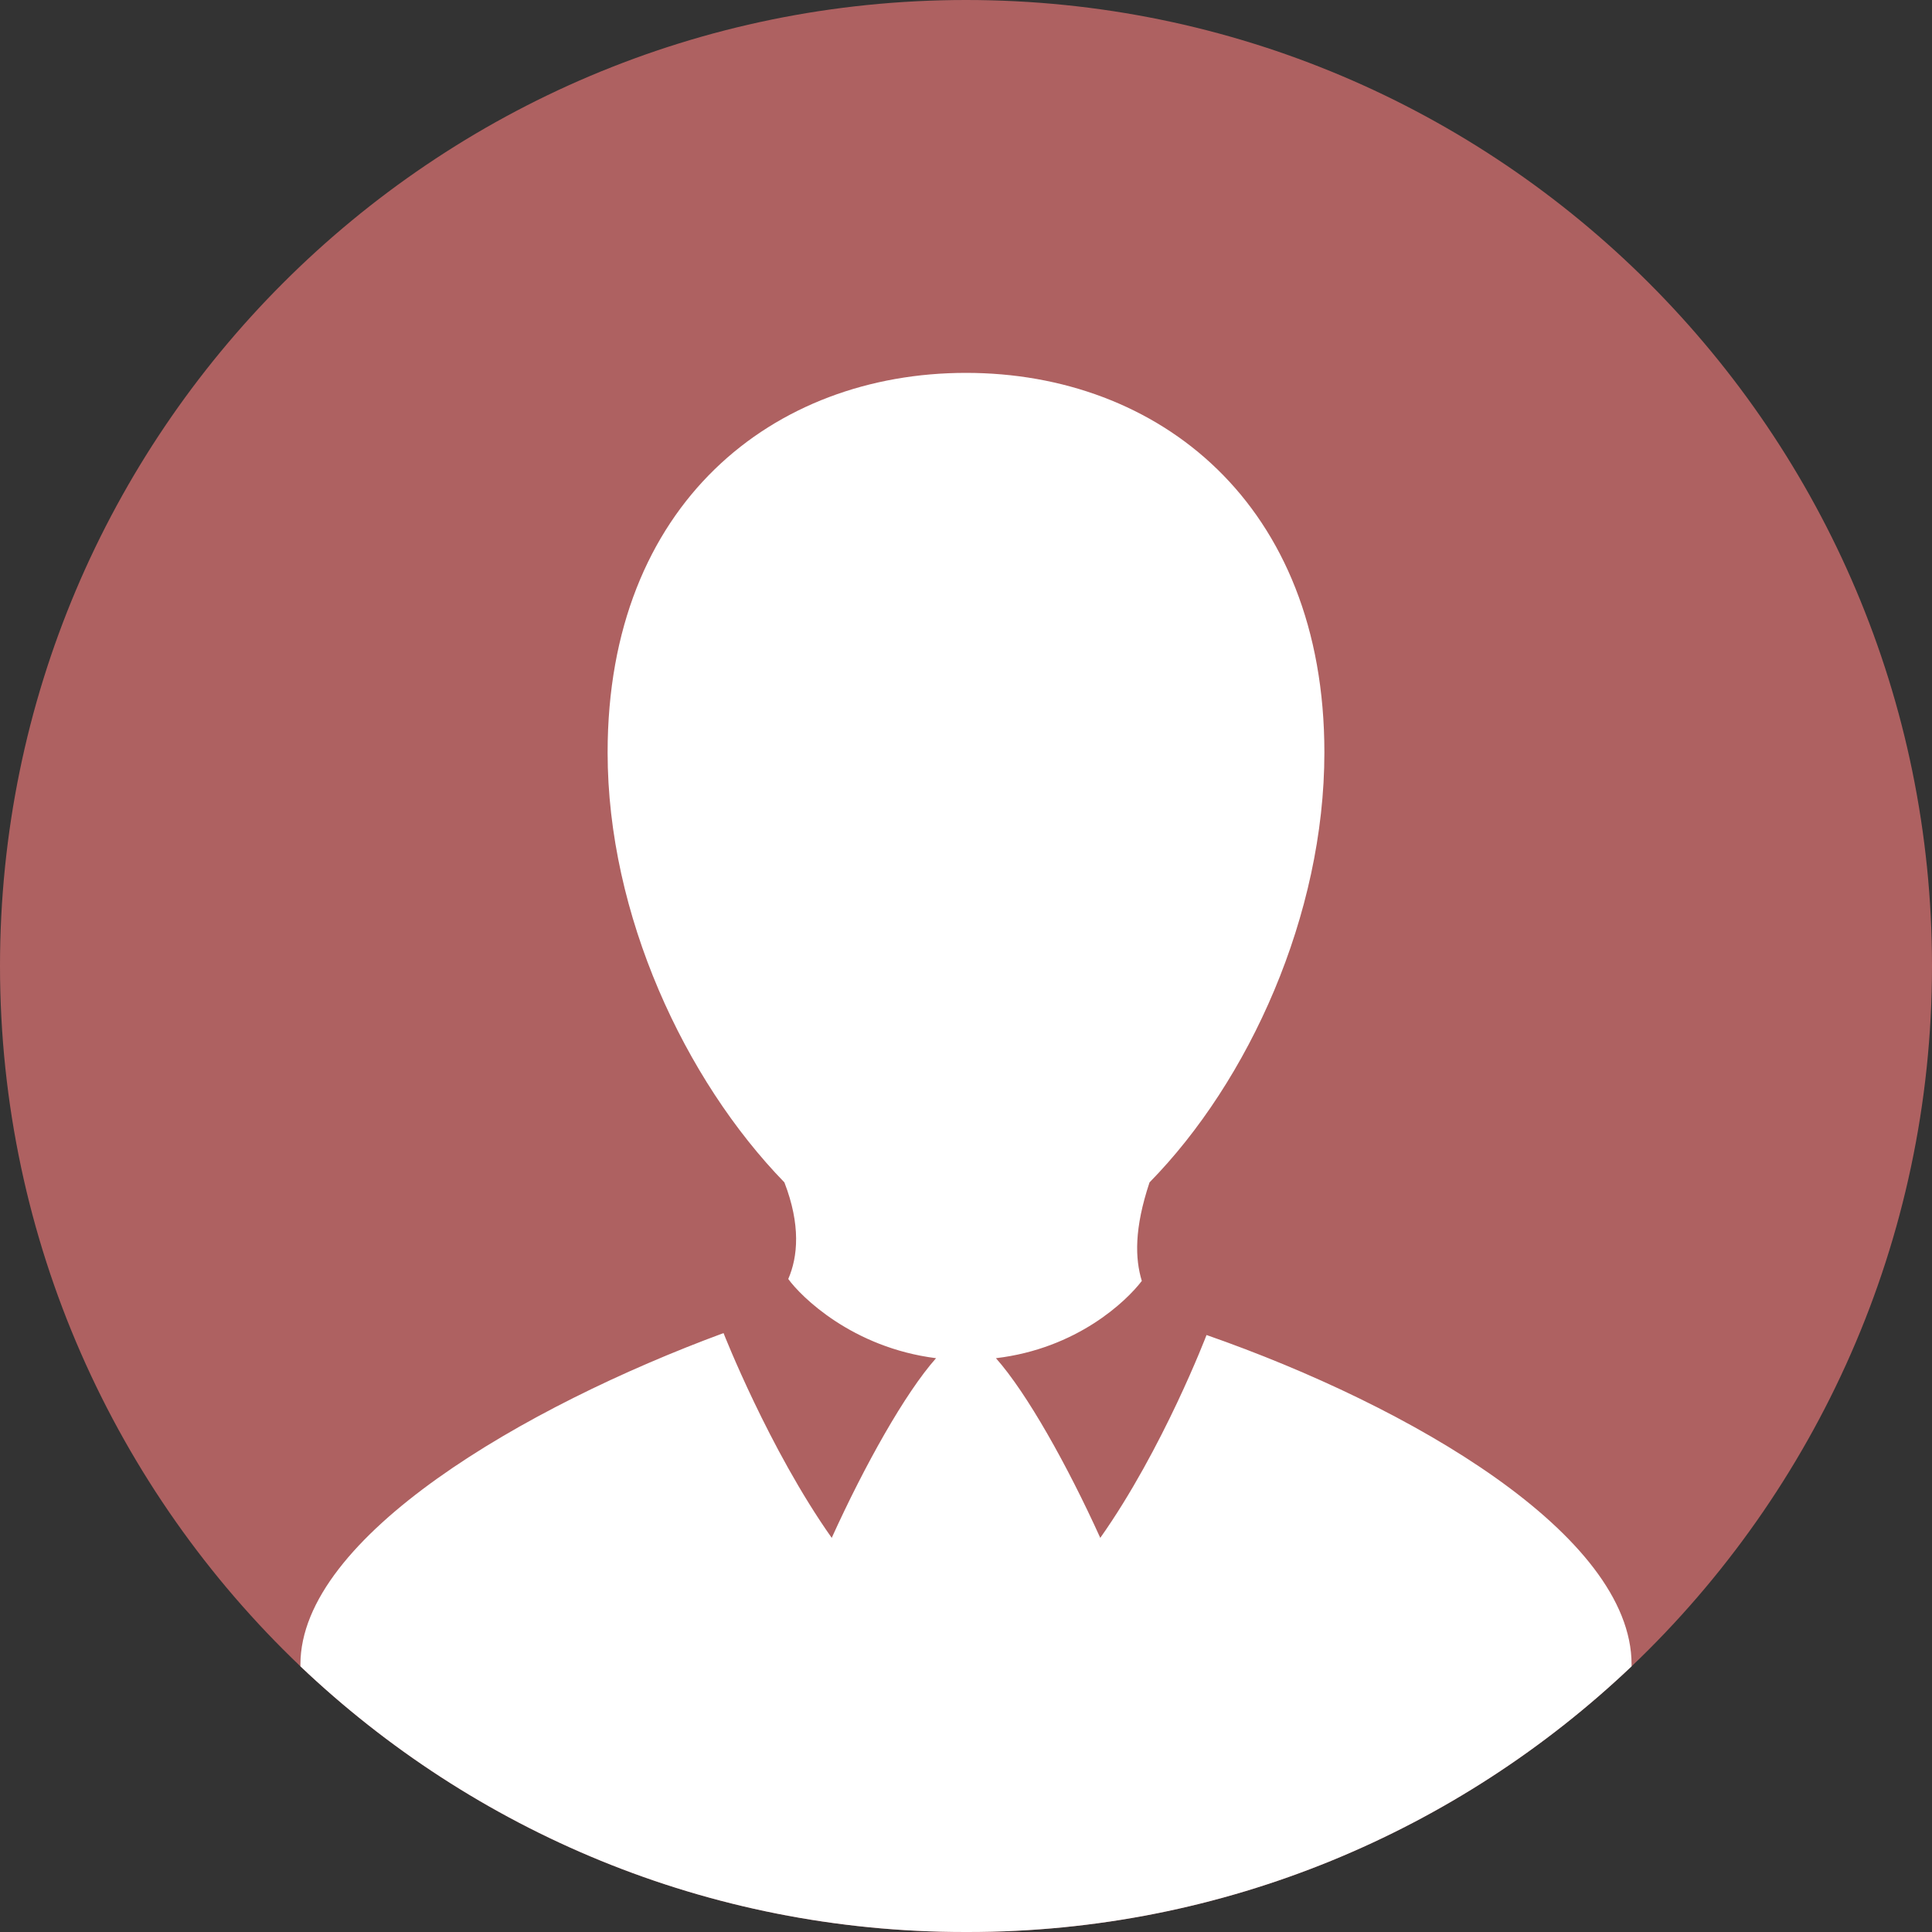 <?xml version="1.0" encoding="utf-8"?>
<!-- Generator: Adobe Illustrator 22.1.0, SVG Export Plug-In . SVG Version: 6.00 Build 0)  -->
<svg version="1.1" id="Lager_1" xmlns="http://www.w3.org/2000/svg" xmlns:xlink="http://www.w3.org/1999/xlink" x="0px" y="0px"
	 viewBox="0 0 200 200" style="enable-background:new 0 0 200 200;" xml:space="preserve">
<rect x="0" y="0" width="200" height="200" fill="#333333" stroke="none"/>
<style type="text/css">
	.st0{fill:#AE6161;}
	.st1{fill:#FFFFFF;}
</style>
<title>Röd</title>
<path class="st0" d="M200,100c0,28.5-12,54.3-31.1,72.5c-17.9,17-42.1,27.5-68.7,27.5h-0.3c-26.7,0-50.9-10.5-68.8-27.5
	C12,154.3,0,128.5,0,100C0,44.8,44.8,0,100,0S200,44.8,200,100z"/>
<g id="surface1">
	<path class="st1" d="M168.9,172.3v0.2c-17.9,17-42.1,27.5-68.7,27.5h-0.3c-26.7,0-50.9-10.5-68.8-27.5v-0.2
		c0-13.2,23.2-26.7,43.8-34.3c0,0,4.7,12,11.2,21.2c3.4-7.5,7.6-15,10.8-18.6c-8.7-1.1-14-6.4-15.3-8.2c1-2.3,1.3-5.6-0.4-10
		c-10.3-10.6-18.3-27.7-18.3-44.5c0-25.8,17.2-39.3,37.1-39.3s37.1,13.5,37.1,39.3c0,16.8-7.8,34-18.1,44.5
		c-1.6,4.8-1.5,7.9-0.8,10.2c-1.6,2.1-6.7,7-15.1,8c3.2,3.6,7.4,11.1,10.8,18.6c6.5-9.2,11-21,11-21
		C146.1,145.6,168.9,158.9,168.9,172.3z"/>
</g>
</svg>
